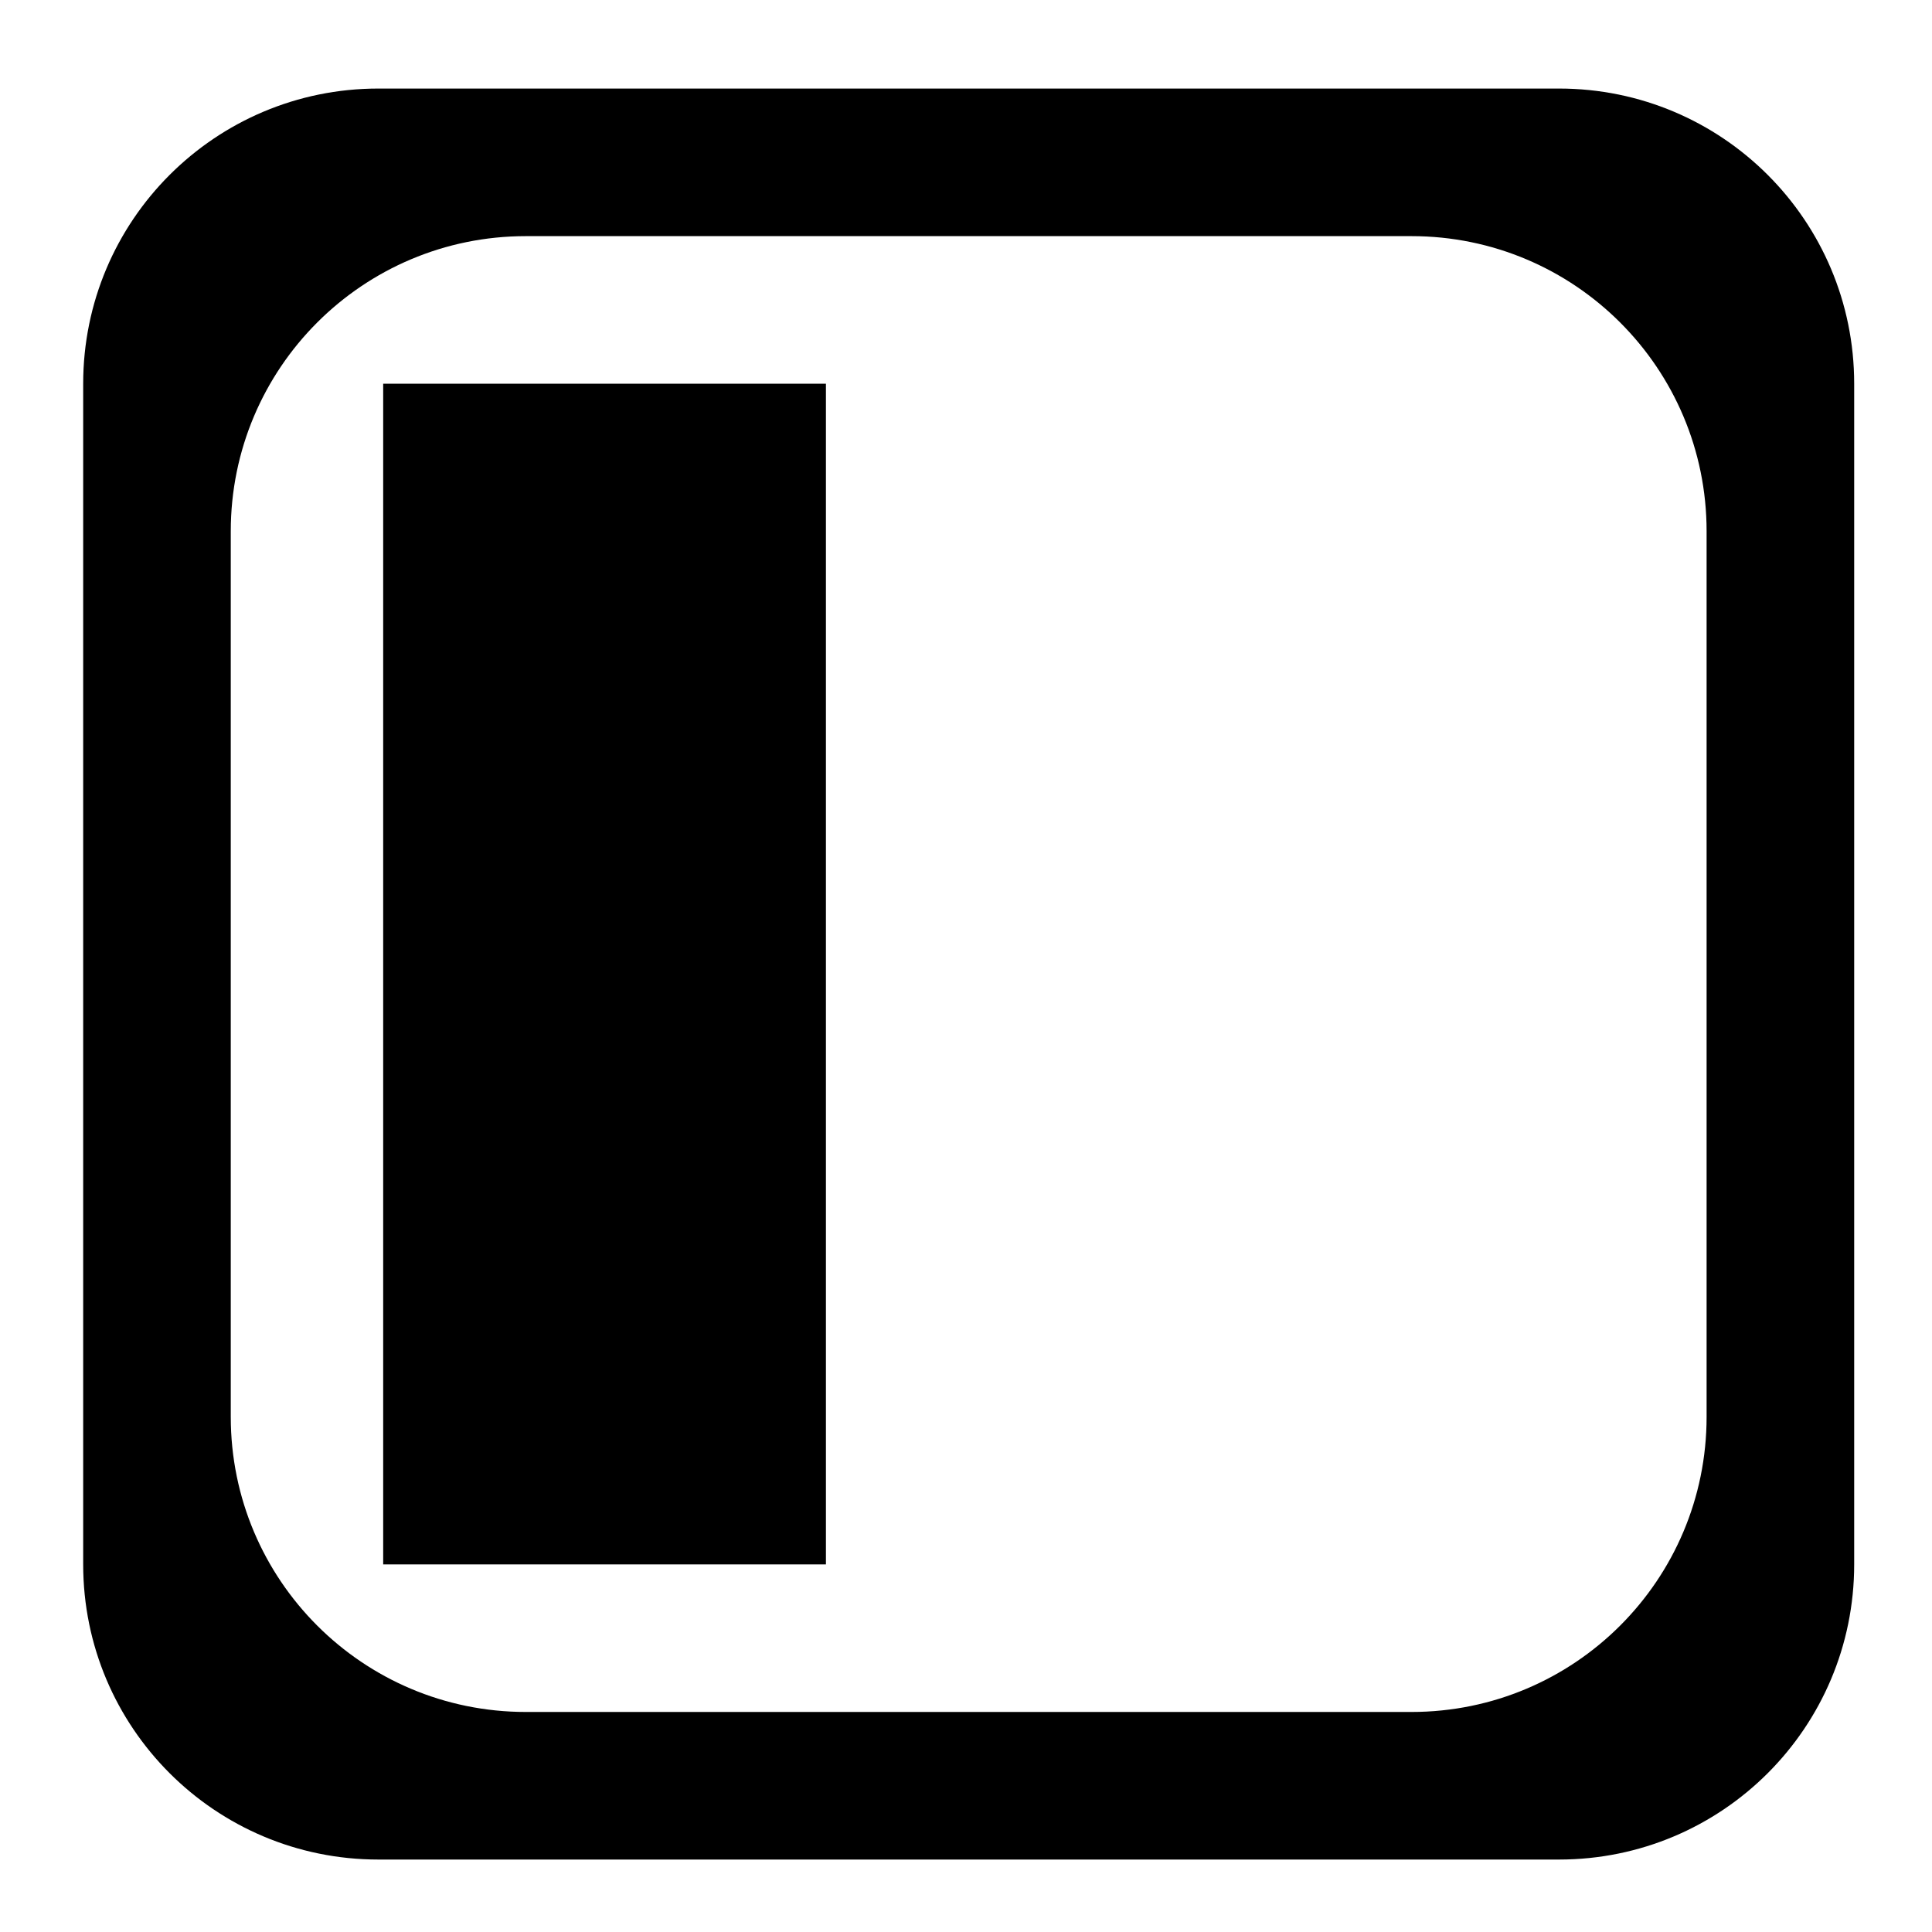 <?xml version="1.0" encoding="utf-8"?>
<!-- Generator: Adobe Illustrator 22.0.1, SVG Export Plug-In . SVG Version: 6.00 Build 0)  -->
<svg version="1.0" id="图层_1" xmlns="http://www.w3.org/2000/svg" xmlns:xlink="http://www.w3.org/1999/xlink" x="0px" y="0px"
	 viewBox="0 0 360 360" style="enable-background:new 0 0 360 360;" xml:space="preserve">
<style type="text/css">
	.st0{fill-rule:evenodd;clip-rule:evenodd;}
</style>
<g>
	<g>
		<path class="st0" d="M290.5,16.5h-220c-30.4,0-55,24.6-55,55v220c0,30.4,24.6,55,55,55h220c30.4,0,55-24.6,55-55v-220
			C345.5,41.1,320.9,16.5,290.5,16.5z M318,264c0,30.4-24.6,55-55,55H98c-30.4,0-55-24.6-55-55V99c0-30.4,24.6-55,55-55h165
			c30.4,0,55,24.6,55,55V264z M71.4,291.5h82.5v-220H71.4V291.5z"/>
	</g>
</g>
</svg>
